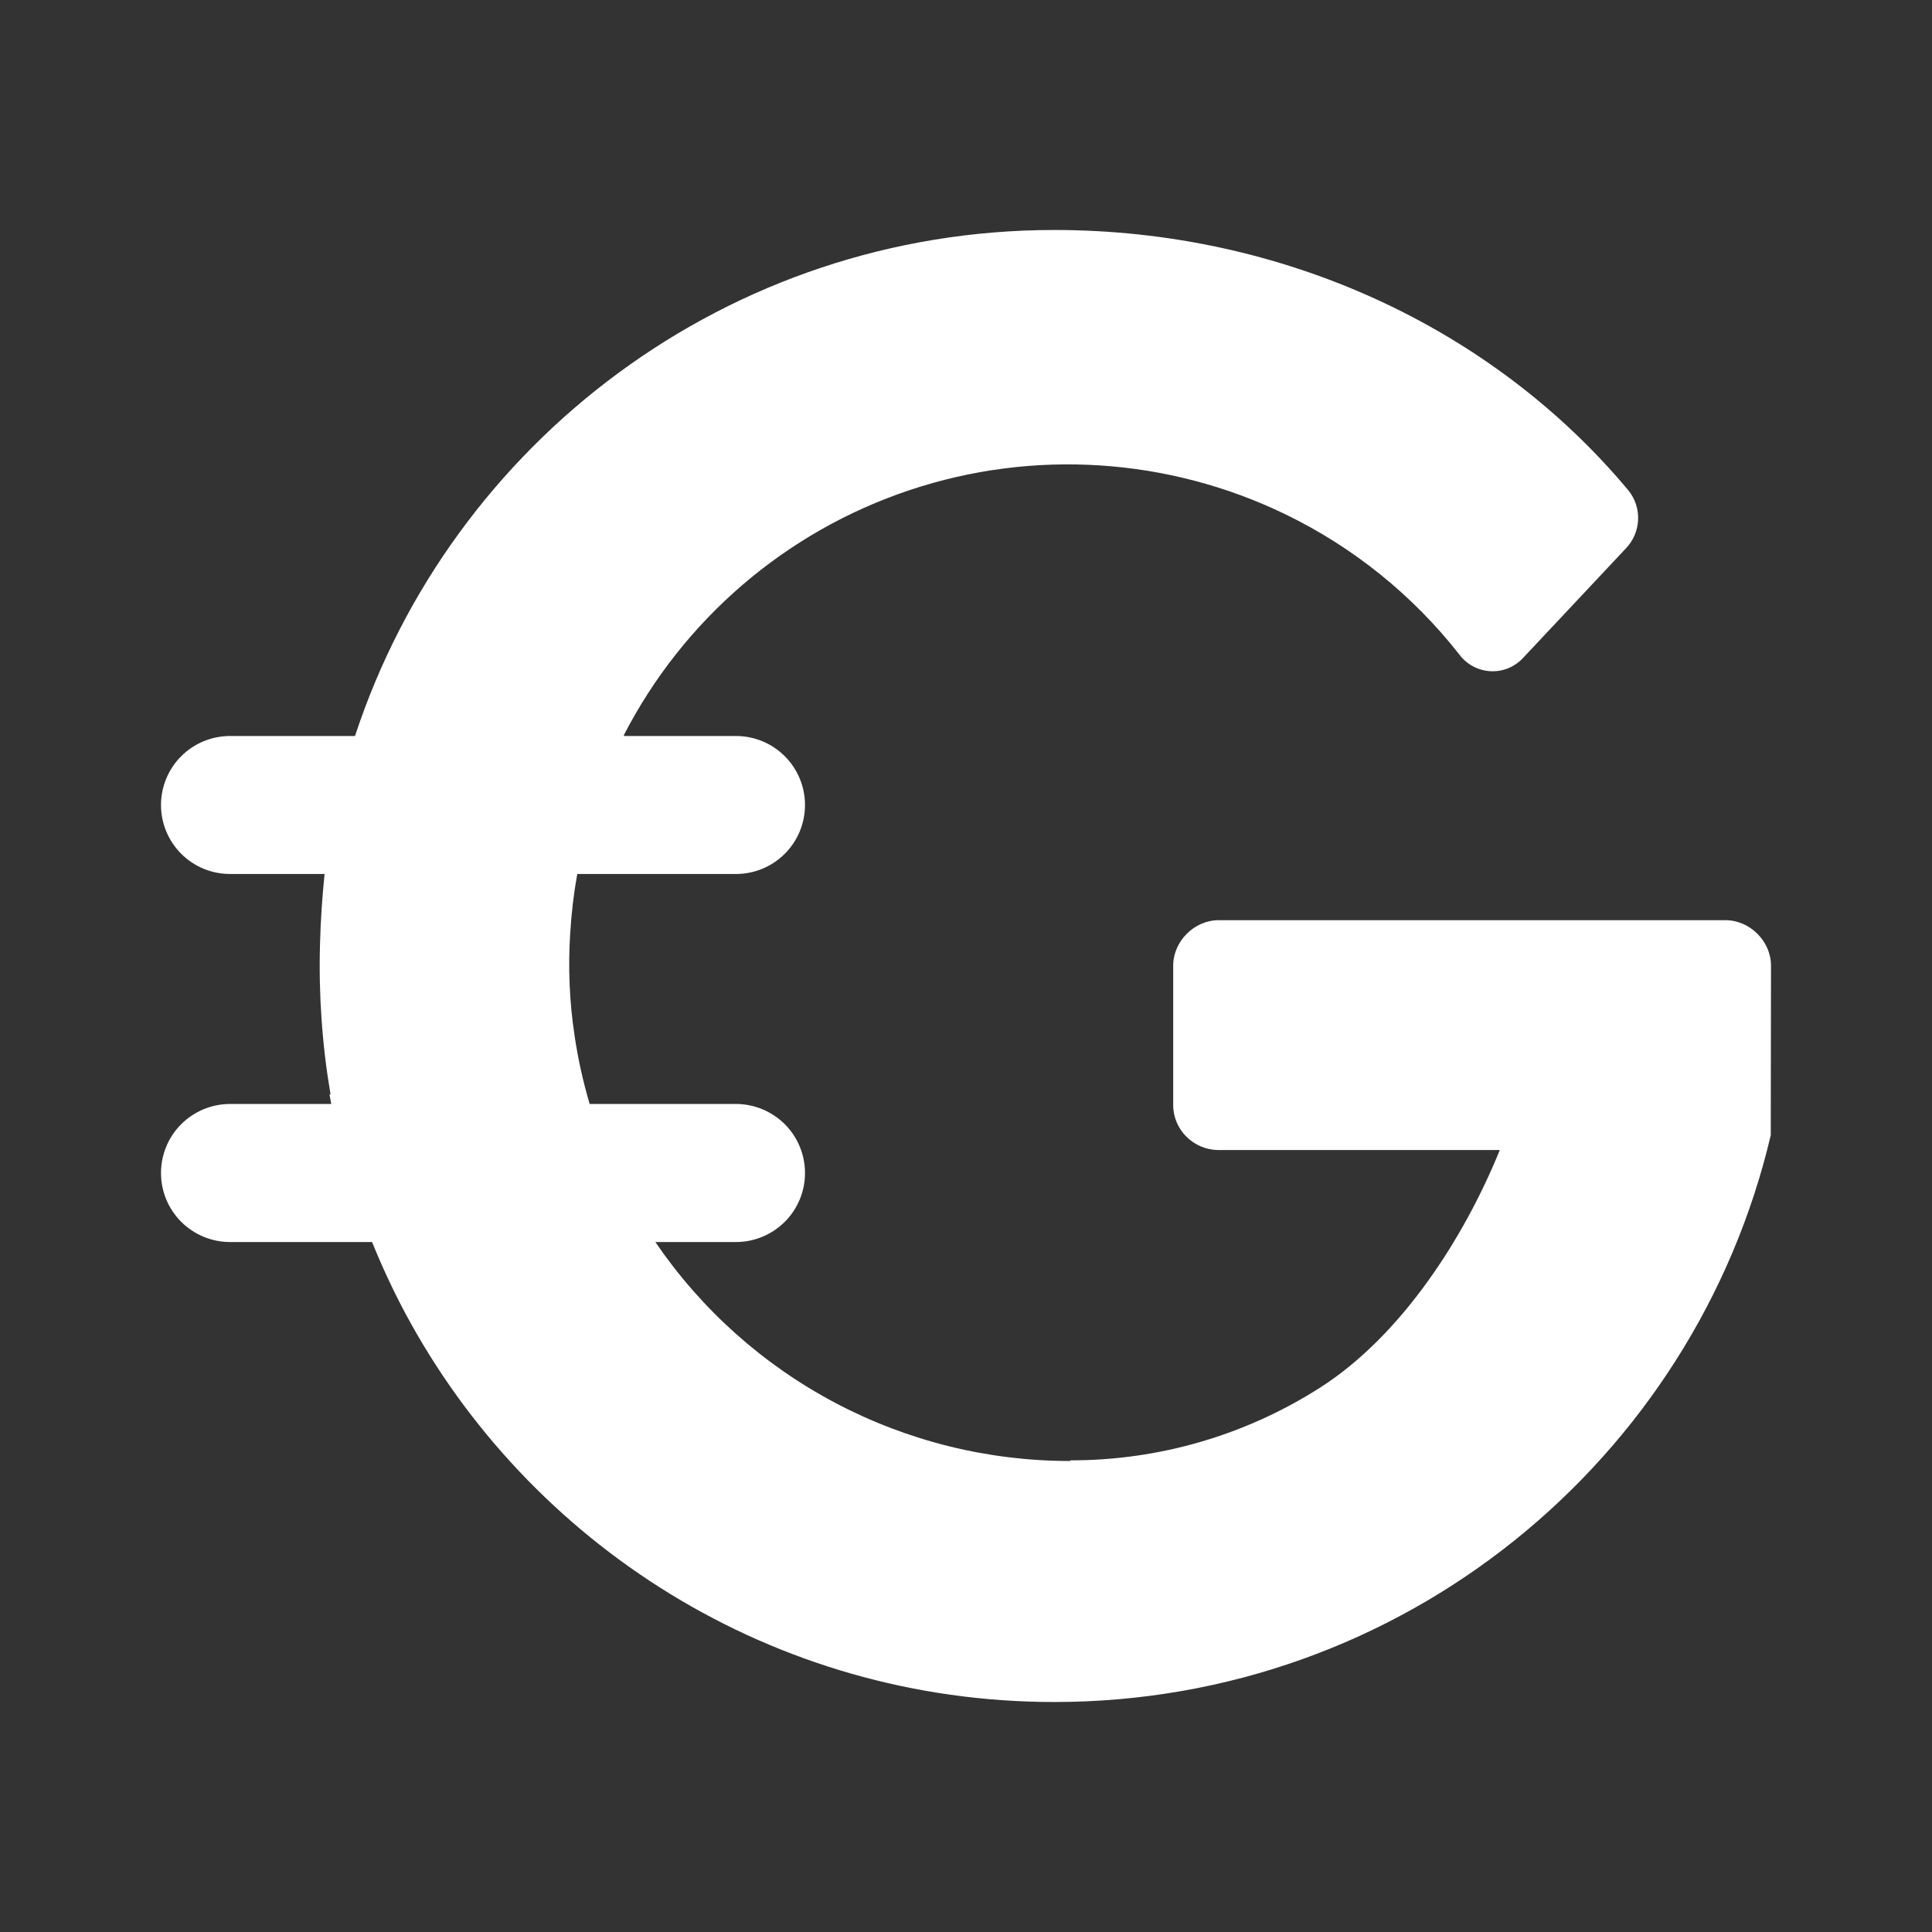 <svg width="24" height="24" viewBox="0 0 24 24" fill="none" xmlns="http://www.w3.org/2000/svg">
<rect x="0" y="0" width="24" height="24" fill="#333333" stroke="none"/>
<path d="M5.029 16.303C6.567 19.183 9.603 21.143 13.097 21.143C17.424 21.143 21.048 18.138 21.997 14.102L22 11.995C22 11.693 21.738 11.431 21.435 11.431H15.138C14.835 11.431 14.574 11.693 14.574 11.995V13.729C14.574 14.033 14.825 14.281 15.128 14.286H18.631C18.183 15.39 17.402 16.597 16.398 17.238C15.471 17.83 14.394 18.143 13.295 18.141V18.149C12.279 18.15 11.278 17.903 10.38 17.429C9.481 16.955 8.713 16.268 8.141 15.429H9.143C9.37 15.429 9.588 15.338 9.749 15.178C9.91 15.017 10 14.799 10 14.572C10 14.344 9.91 14.126 9.749 13.965C9.588 13.805 9.37 13.714 9.143 13.714H7.325C7.244 13.44 7.181 13.158 7.138 12.869C7.074 12.448 7.056 12.022 7.083 11.598C7.098 11.346 7.127 11.1 7.171 10.857H9.143C9.37 10.857 9.588 10.767 9.749 10.606C9.91 10.445 10 10.227 10 10C10 9.773 9.91 9.555 9.749 9.394C9.588 9.233 9.37 9.143 9.143 9.143H7.755L7.758 9.137H7.747C8.488 7.696 9.762 6.602 11.298 6.089C12.834 5.575 14.51 5.683 15.968 6.389C16.81 6.797 17.549 7.392 18.127 8.129C18.172 8.19 18.23 8.241 18.298 8.277C18.365 8.313 18.439 8.334 18.516 8.338C18.592 8.342 18.668 8.329 18.738 8.3C18.809 8.27 18.872 8.226 18.924 8.169L20.196 6.814C20.289 6.718 20.343 6.591 20.349 6.458C20.355 6.325 20.312 6.194 20.227 6.09C18.542 4.072 15.934 2.857 13.097 2.857C9.046 2.857 5.61 5.493 4.41 9.143H2.857C2.63 9.143 2.412 9.233 2.251 9.394C2.09 9.555 2 9.773 2 10C2 10.227 2.09 10.445 2.251 10.606C2.412 10.767 2.63 10.857 2.857 10.857H4.032C4.002 11.151 3.982 11.445 3.975 11.74C3.958 12.361 4.002 12.983 4.106 13.596H4.093L4.115 13.714H2.857C2.63 13.714 2.412 13.805 2.251 13.965C2.09 14.126 2 14.344 2 14.572C2 14.799 2.09 15.017 2.251 15.178C2.412 15.338 2.63 15.429 2.857 15.429H4.622C4.743 15.728 4.879 16.02 5.029 16.303Z" fill="white"/>
</svg>
